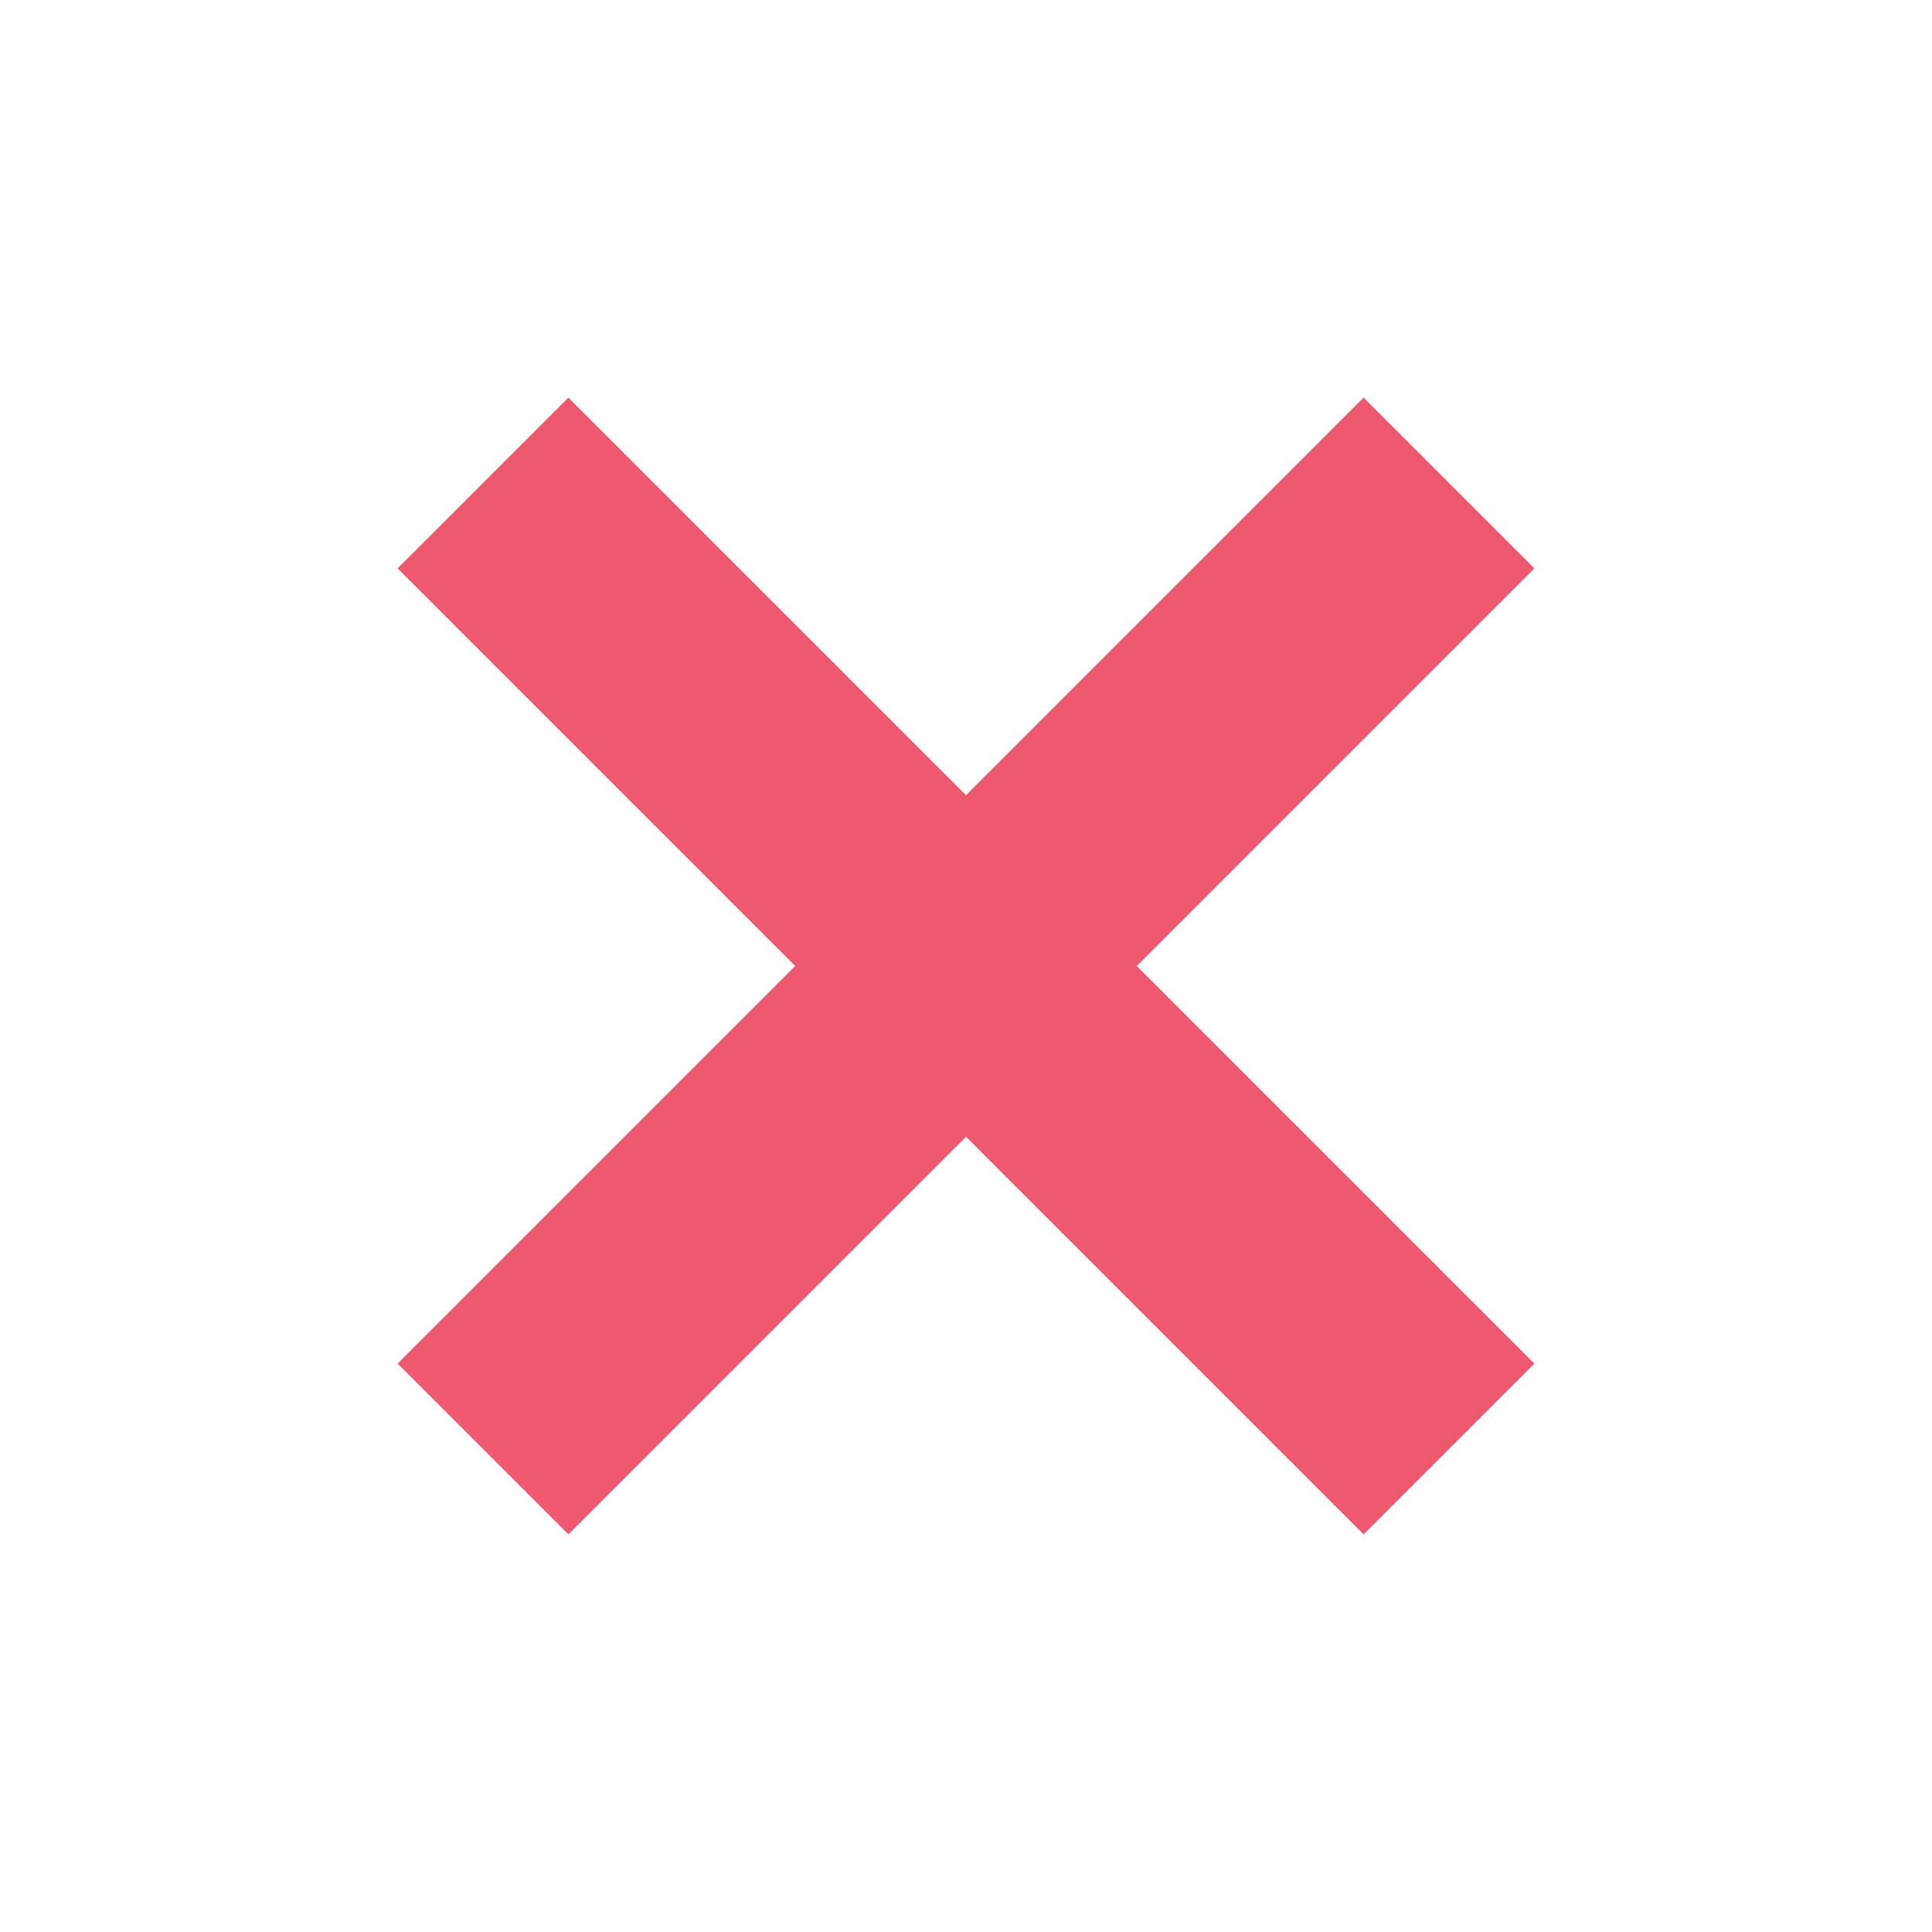 <svg id="ico-operator-multiply" xmlns="http://www.w3.org/2000/svg" width="16" height="16" viewBox="0 0 16 16">
  <rect id="Rectángulo_2782" data-name="Rectángulo 2782" width="16" height="16" fill="none"/>
  <line id="Línea_909" data-name="Línea 909" y1="8" x2="8" transform="translate(4 4)" fill="none" stroke="#ef5970" stroke-width="2"/>
  <line id="Línea_910" data-name="Línea 910" y1="8" x2="8" transform="translate(12 4) rotate(90)" fill="none" stroke="#ef5970" stroke-width="2"/>
</svg>
